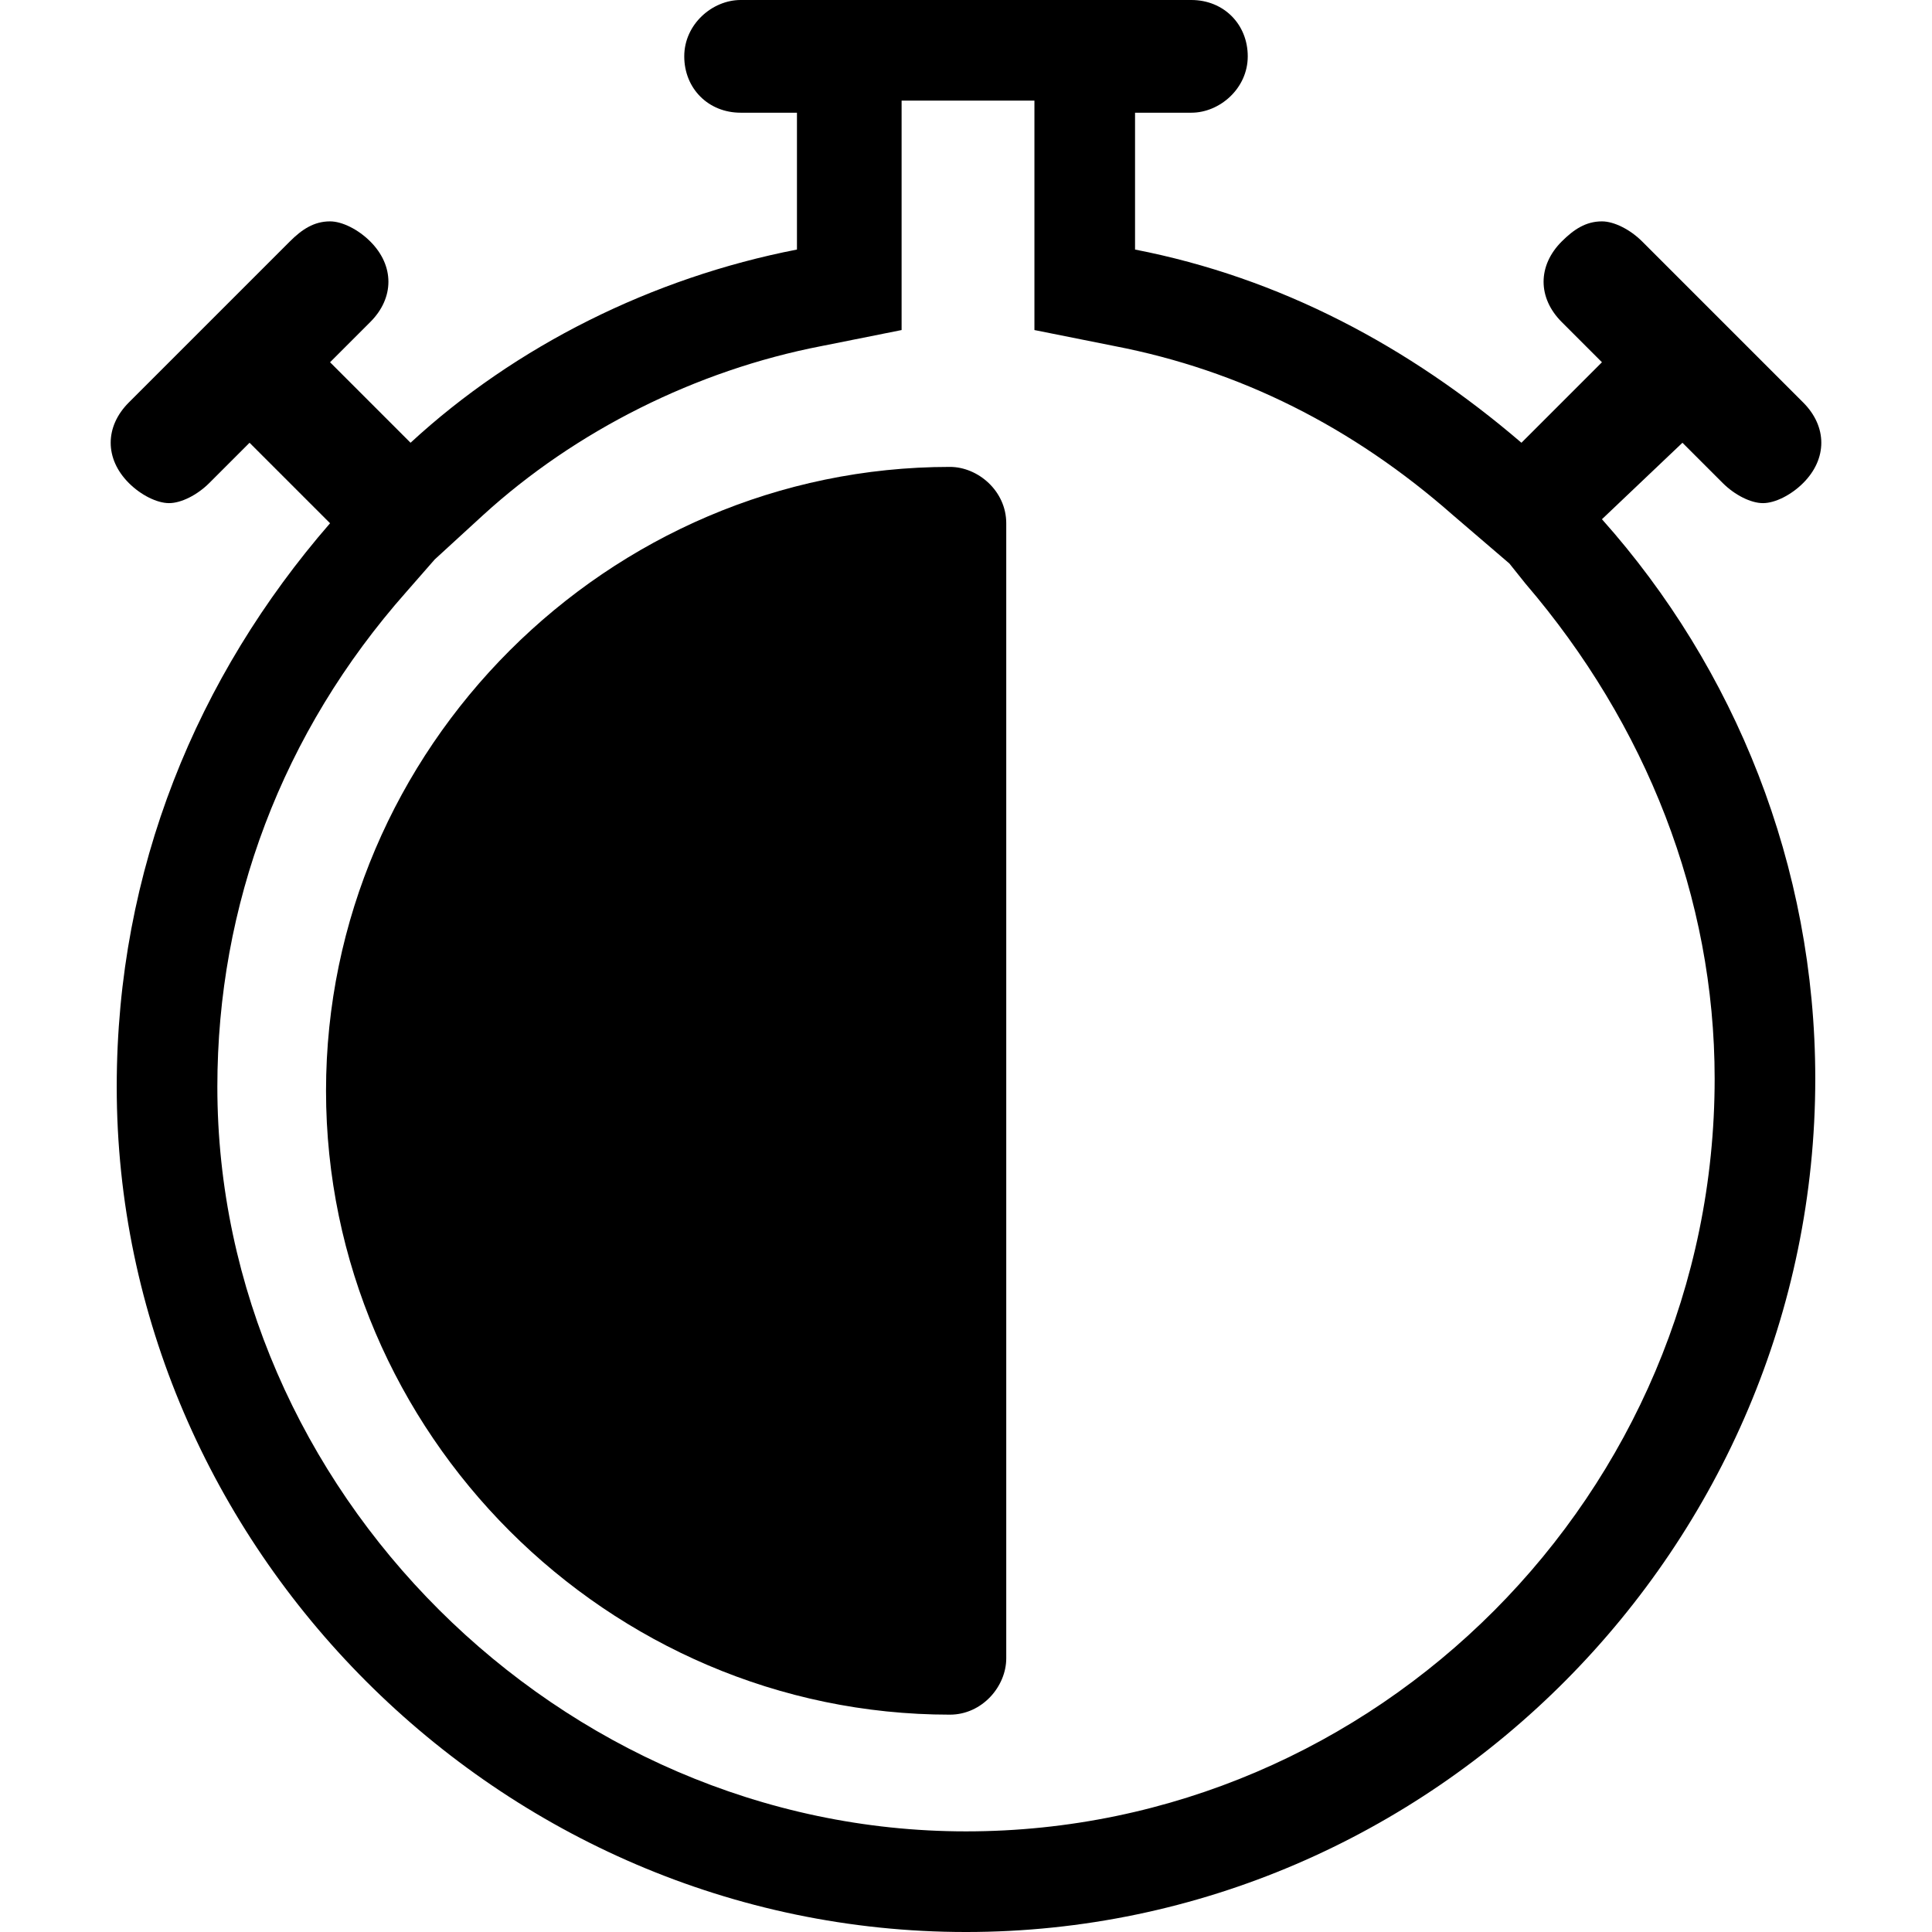 <svg enable-background="new 0 0 48 48" viewBox="0 0 48 48" xmlns="http://www.w3.org/2000/svg"><path d="m25.7 2.5v.3 3.4 2l2 .4c3.1.6 5.9 2 8.4 4.2l1.4 1.2.4.5c3 3.5 4.7 7.8 4.7 12.3 0 10.3-8.4 18.7-18.6 18.7-10.1 0-18.6-8.5-18.6-18.5 0-4.5 1.6-8.8 4.7-12.3l.7-.8 1.2-1.1c2.3-2.1 5.3-3.6 8.4-4.2l2-.4v-2-3.3-.4zm3.9-2.5h-11.2c-.7 0-1.4.6-1.4 1.4s.6 1.4 1.4 1.4h1.4v3.4c-3.6.7-7 2.4-9.6 4.8l-2-2 1-1c.6-.6.6-1.4 0-2-.3-.3-.7-.5-1-.5-.4 0-.7.2-1 .5l-4 4c-.6.6-.6 1.4 0 2 .3.3.7.5 1 .5s.7-.2 1-.5l1-1 2 2c-3.3 3.8-5.3 8.6-5.3 14 0 11.4 9.5 21 21.1 21s21.1-9.6 21.1-21.2c0-5.3-2-10.2-5.3-13.9l2-1.9 1 1c.3.3.7.5 1 .5s.7-.2 1-.5c.6-.6.6-1.4 0-2l-4-4c-.3-.3-.7-.5-1-.5-.4 0-.7.2-1 .5-.6.6-.6 1.4 0 2l1 1-2 2c-2.8-2.4-6-4.1-9.6-4.8v-3.4h1.4c.7 0 1.4-.6 1.4-1.4s-.6-1.4-1.4-1.4z"/><path d="m21 38.1c-5.1-1.2-8.8-5.8-8.8-11.1s3.7-9.9 8.8-11.1z"/><path d="m19.7 17.5v18.8c-3.7-1.5-6.3-5.2-6.3-9.4s2.6-7.8 6.3-9.4m2.5-3.2c-6.3.8-11.2 6.2-11.2 12.6s4.9 11.9 11.3 12.6v-25.2z"/><path d="m23.6 41.3c-7.8 0-14.2-6.4-14.2-14.2s6.4-14.2 14.2-14.2c0 0 .2.1.2.2v28.1s-.1.1-.2.1z"/><path d="m22.5 14.1v25.9c-6.7-.5-11.9-6.1-11.9-12.9s5.2-12.4 11.9-13m1.1-2.5c-8.5 0-15.5 7-15.5 15.5s7 15.5 15.5 15.5c.8 0 1.4-.7 1.4-1.4v-28.2c0-.8-.7-1.4-1.4-1.4z"/></svg>